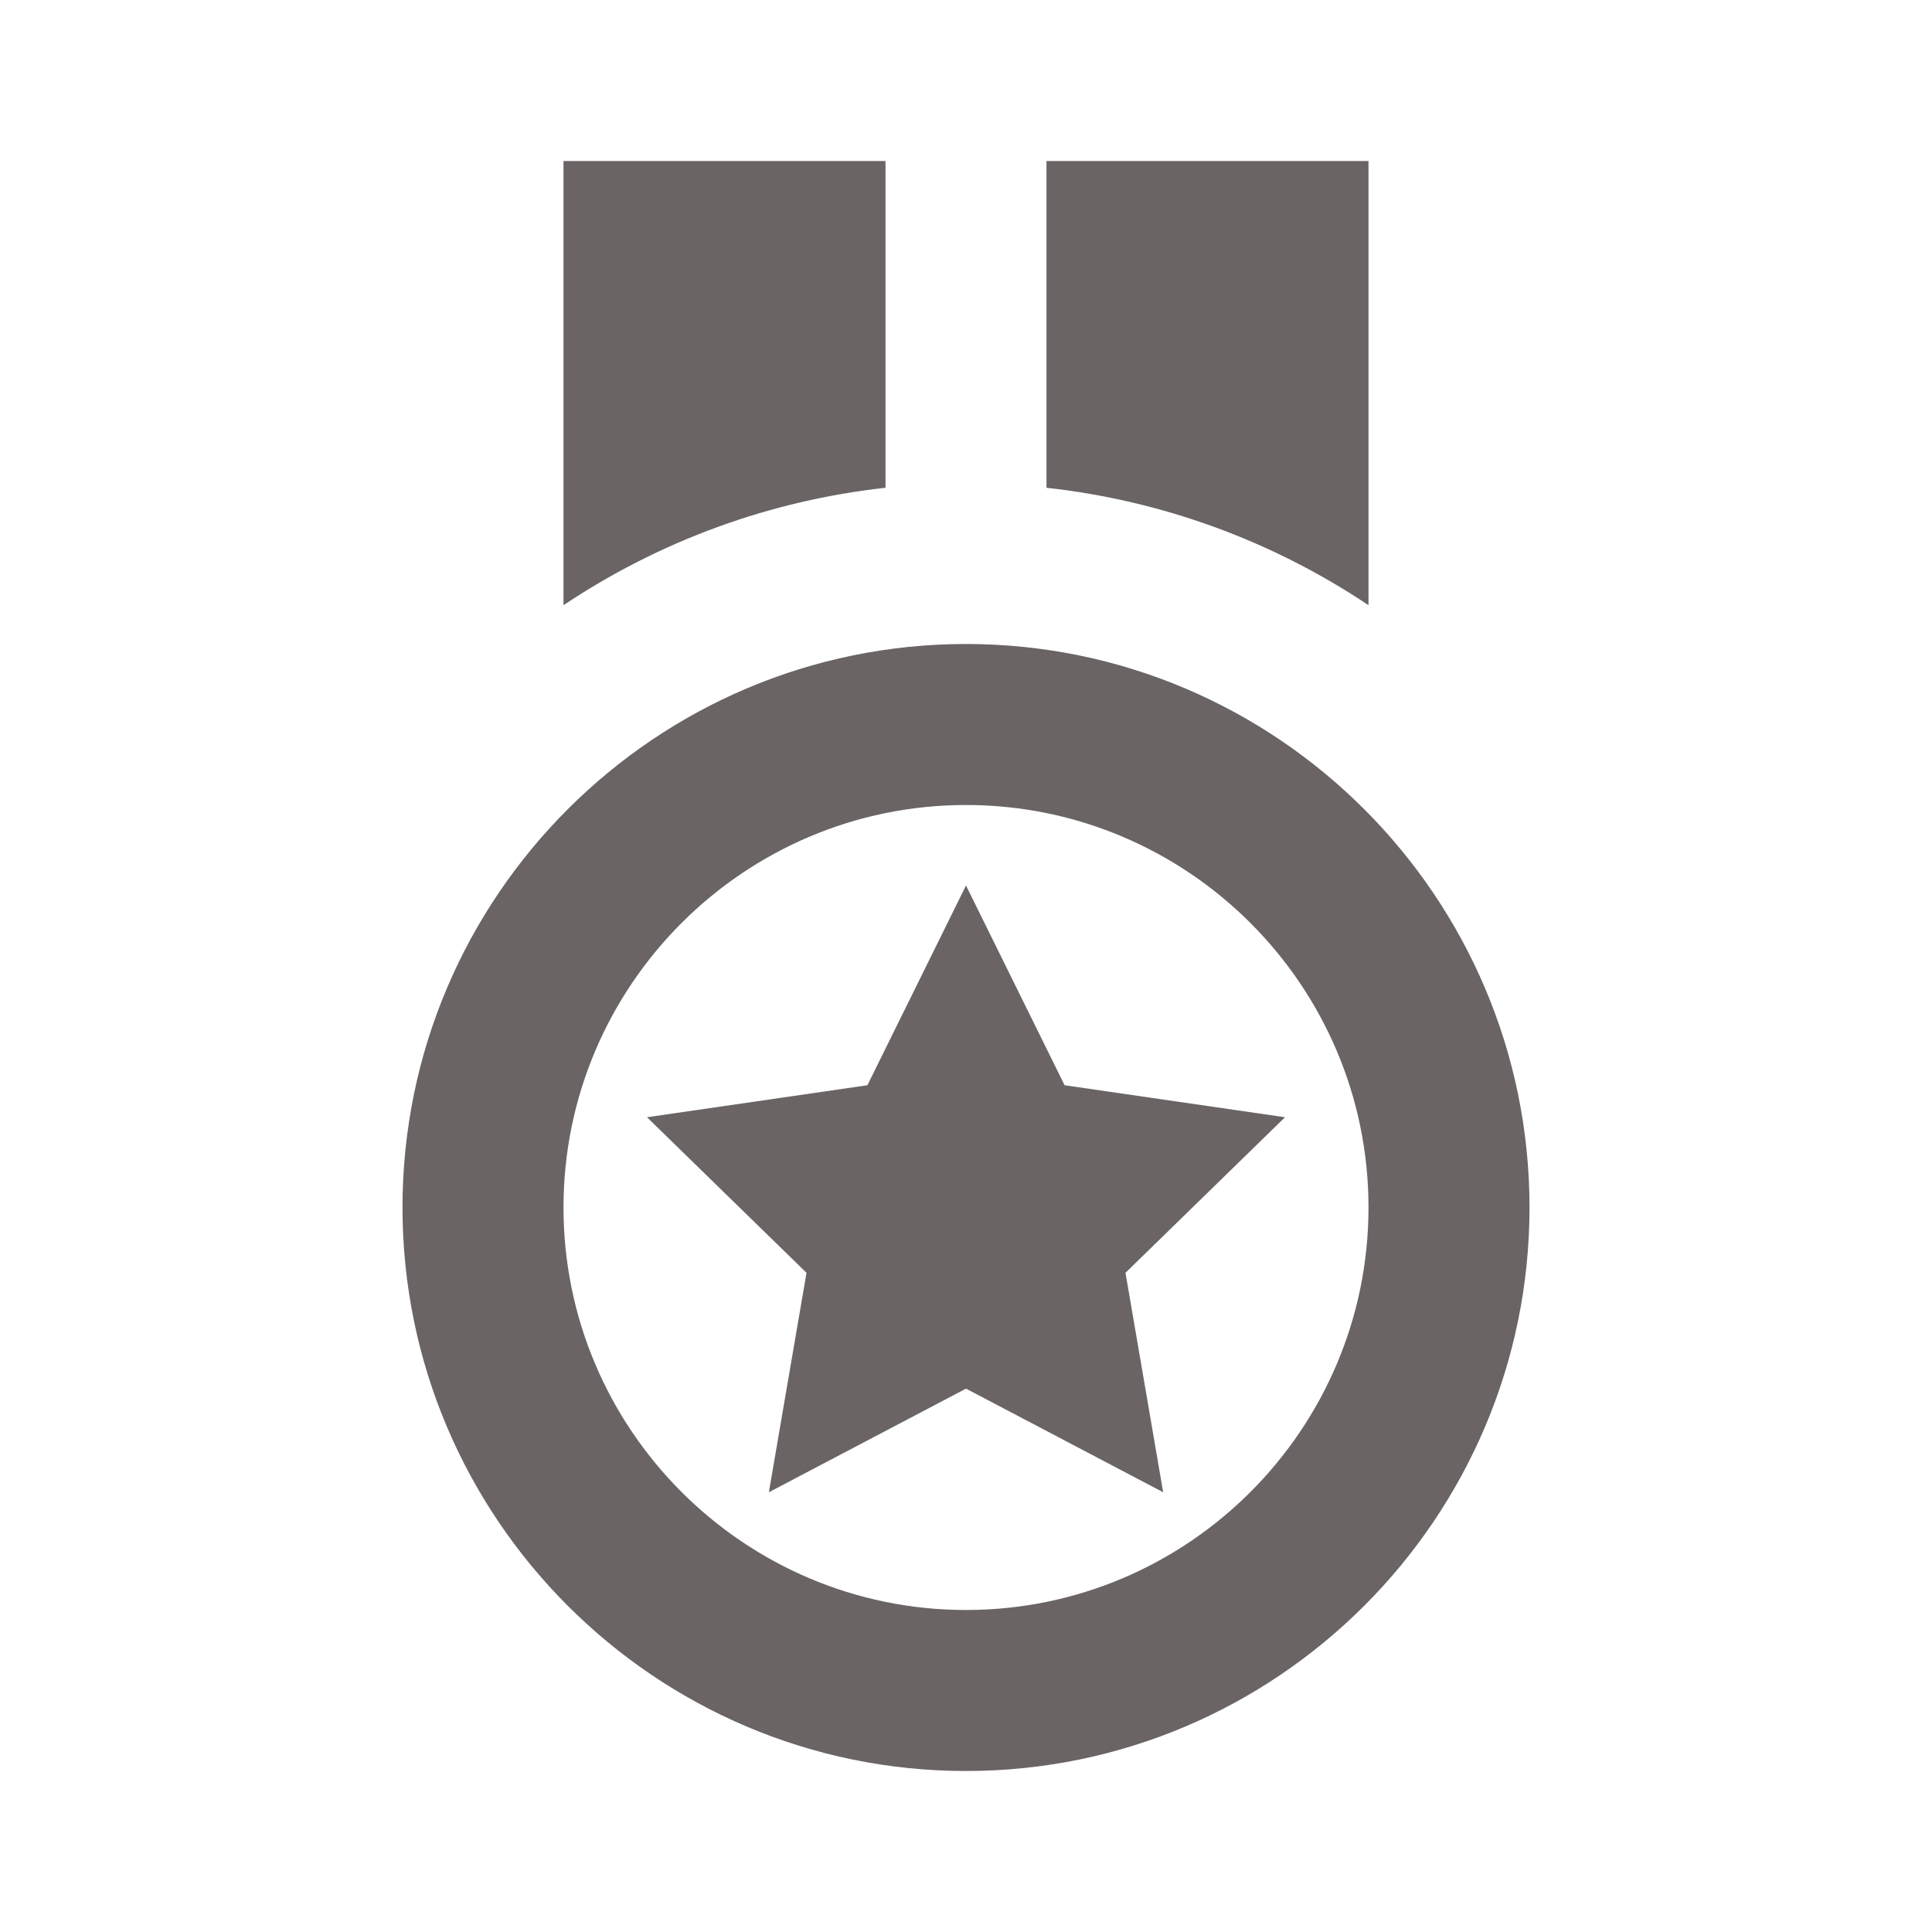 <svg width="60" height="60" viewBox="0 0 60 60" fill="none" xmlns="http://www.w3.org/2000/svg">
<path d="M30 55C39.648 55 47.5 47.148 47.5 37.5C47.5 27.852 39.648 20 30 20C20.35 20 12.5 27.852 12.5 37.5C12.5 47.148 20.35 55 30 55ZM30 25C36.892 25 42.5 30.608 42.5 37.5C42.5 44.392 36.892 50 30 50C23.108 50 17.5 44.392 17.5 37.5C17.5 30.608 23.108 25 30 25ZM27.5 5H17.5V18.795C20.492 16.793 23.922 15.542 27.5 15.148V5ZM42.5 5H32.5V15.148C36.078 15.542 39.508 16.793 42.5 18.795V5Z" fill="#6A6464"/>
<path d="M25.047 39.528L23.878 46.343L30 43.125L36.123 46.343L34.953 39.528L39.907 34.697L33.062 33.703L30 27.5L26.938 33.703L20.093 34.697L25.047 39.528Z" fill="#6A6464"/>
</svg>
